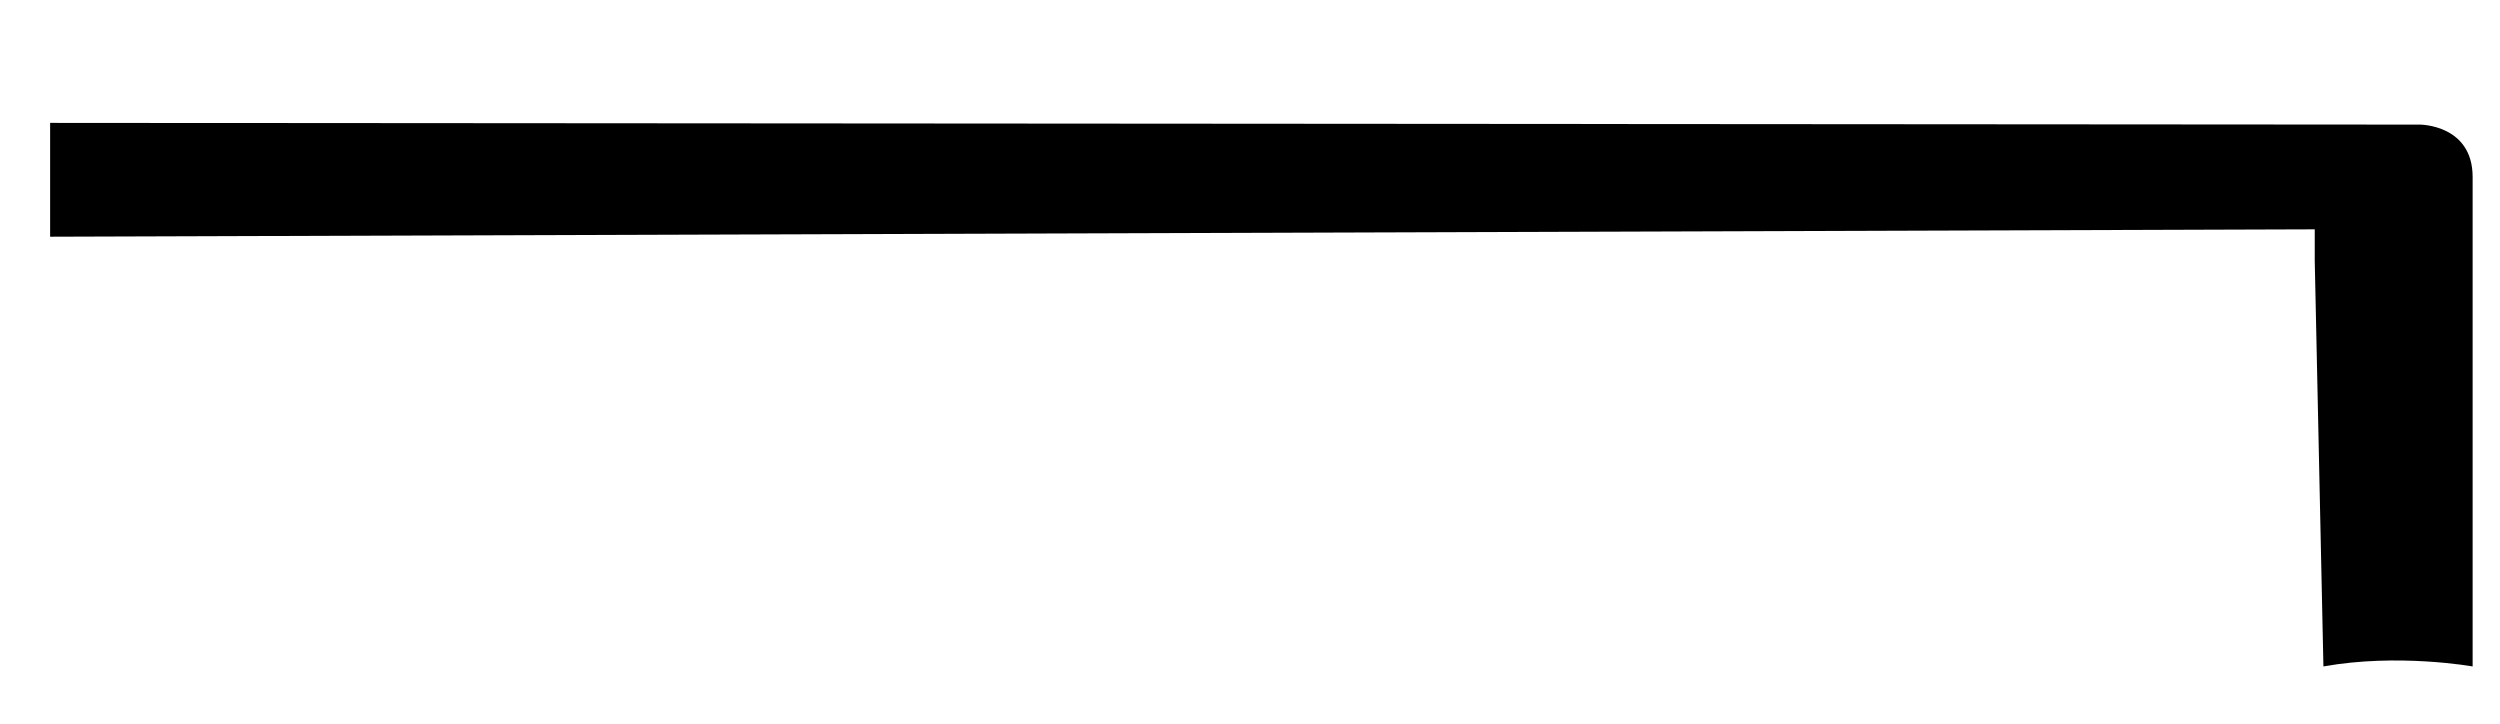 <?xml version="1.0" encoding="UTF-8"?>
<svg id="Calque_1" data-name="Calque 1" xmlns="http://www.w3.org/2000/svg" viewBox="0 0 190 55">
  <defs>
    <style>
      .cls-1 {
        stroke-width: 0px;
      }
    </style>
  </defs>
  <path class="cls-1" d="M3.81,9.34l180.11.13s4,0,4,3.98v37.2s-5.68-1.02-11.34,0l-.66-30.83v-2.39L3.81,17.99v-8.65Z"/>
</svg>